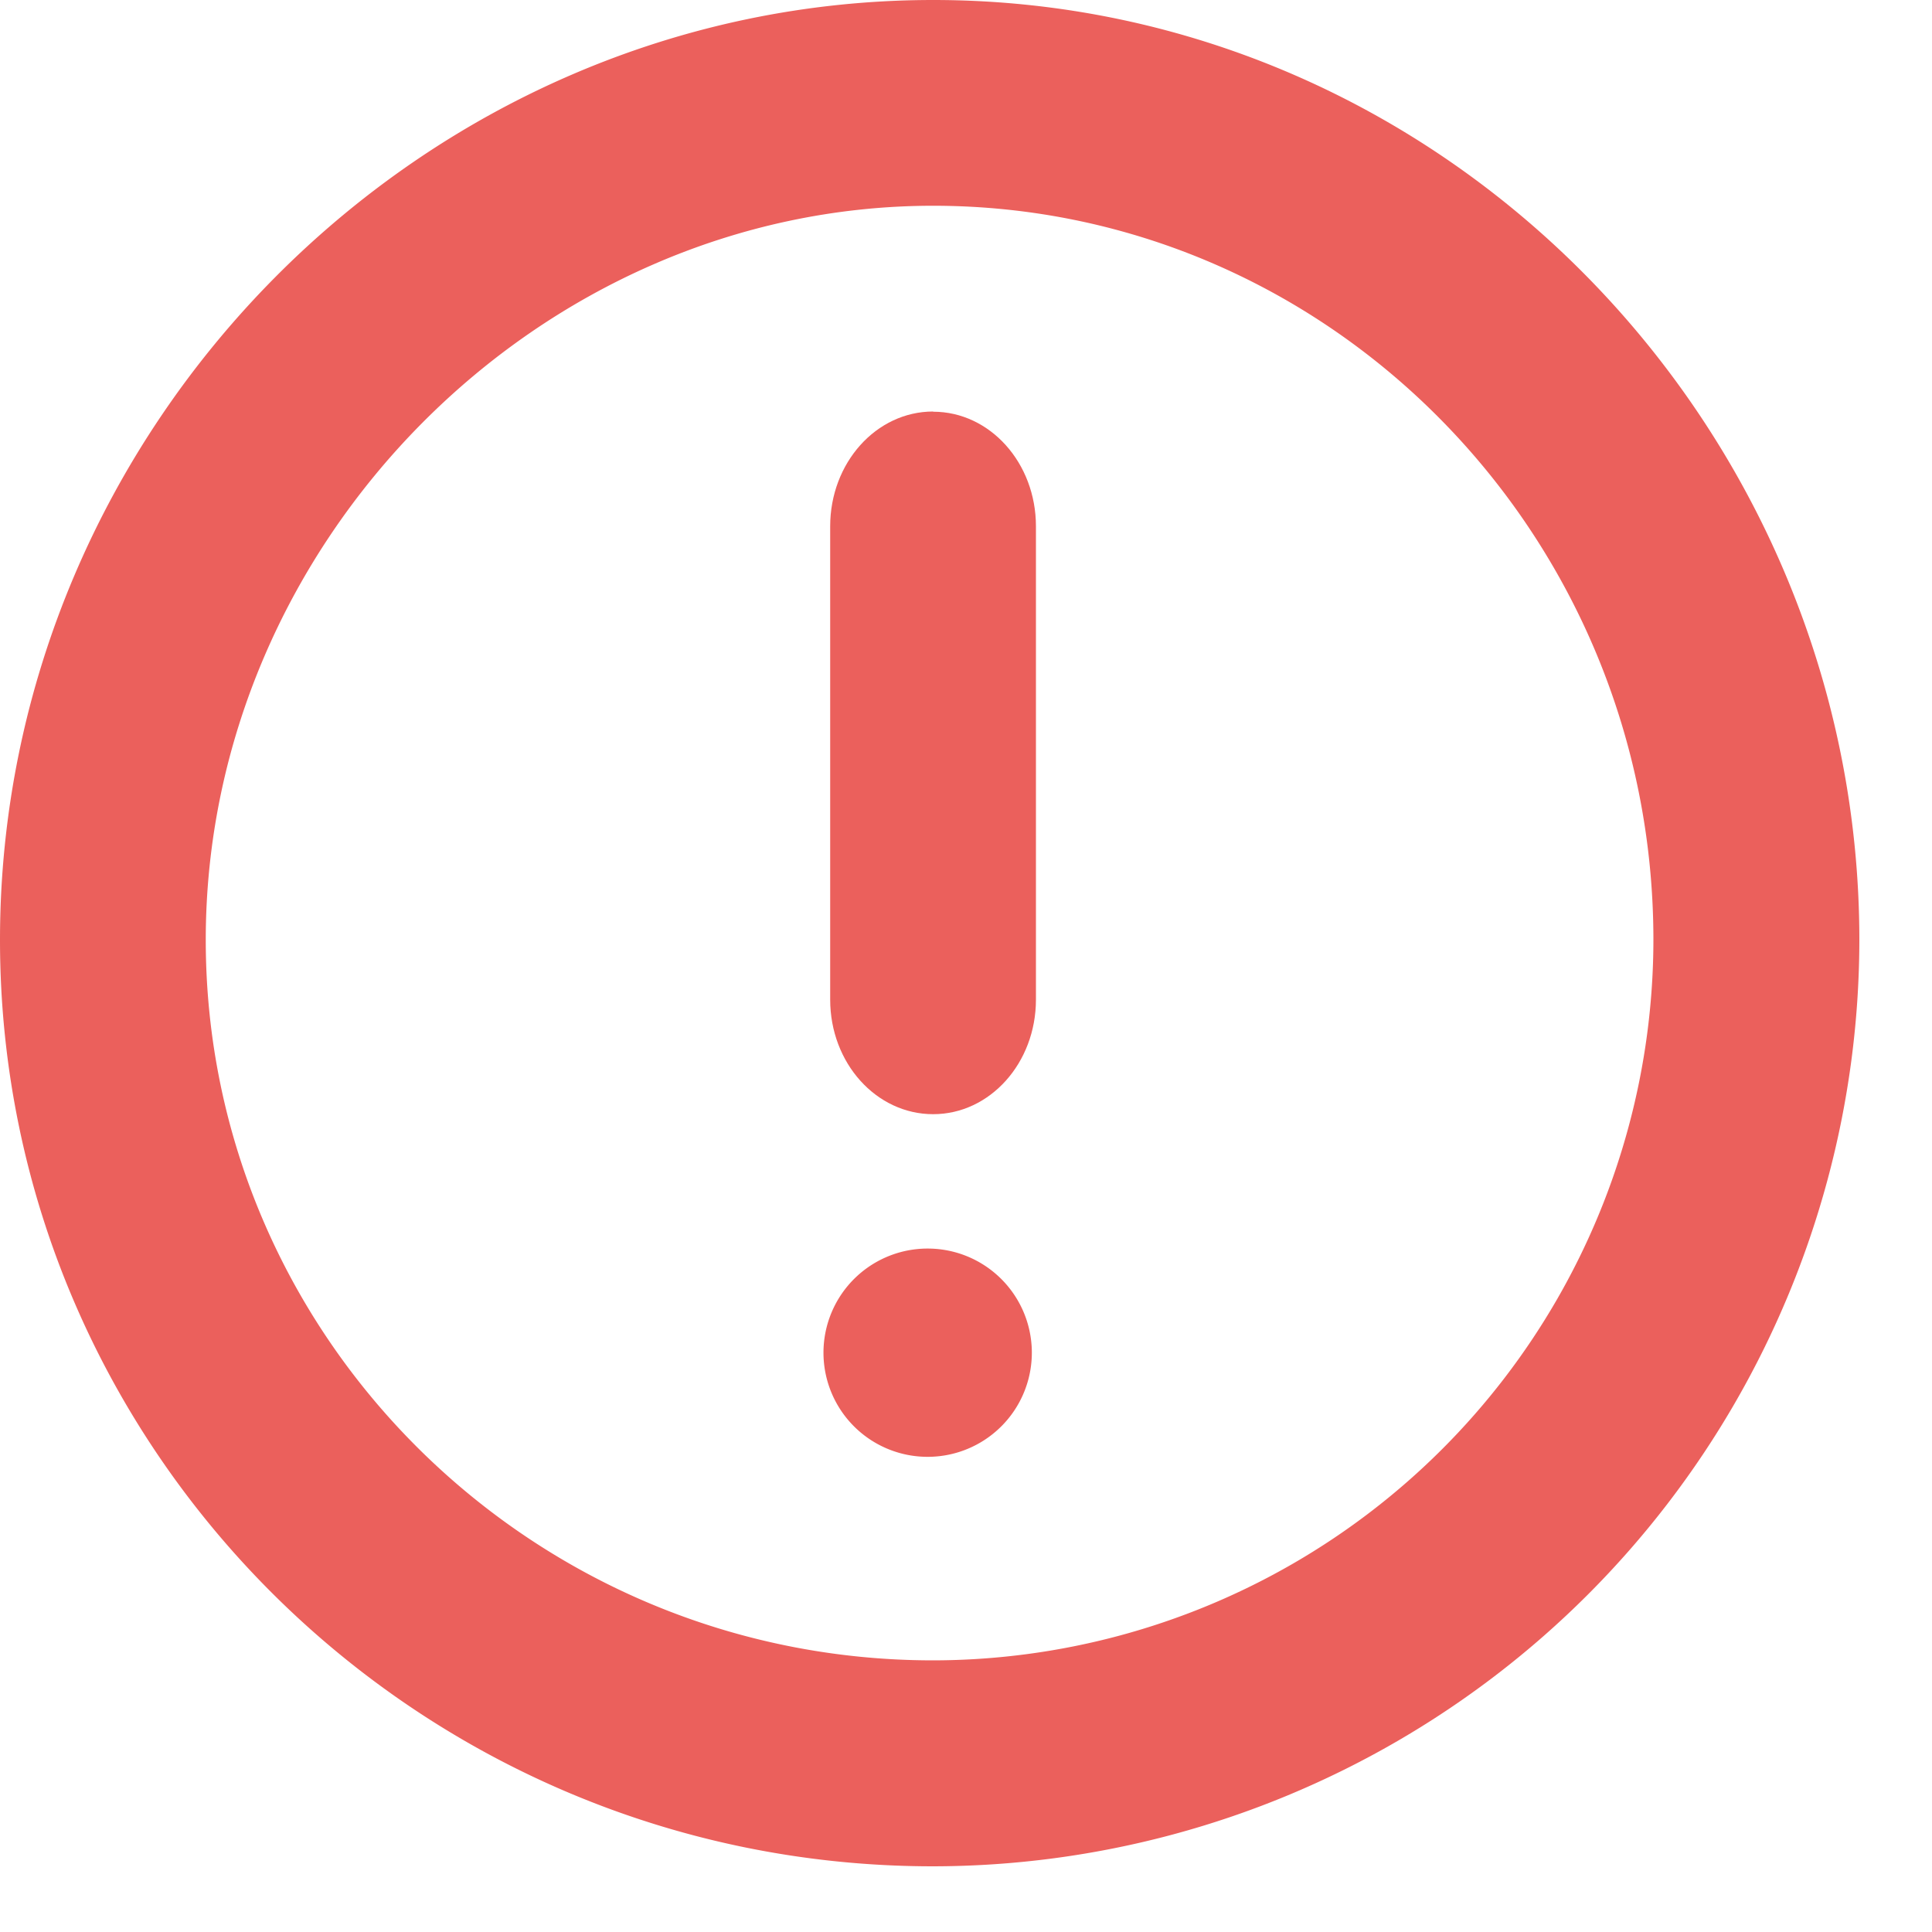 <svg xmlns="http://www.w3.org/2000/svg" width="10" height="10" viewBox="0 0 10 10">
    <g fill="#EB605C" fill-rule="nonzero">
        <path d="M4.83 2.13c-.295 0-.533.266-.533.594v2.45c0 .328.238.593.533.593.294 0 .532-.265.532-.593v-2.45c0-.328-.238-.593-.532-.593z"/>
        <path d="M4.83 0C2.185 0 0 2.208 0 4.865 0 7.508 2.167 9.66 4.83 9.66a4.8 4.8 0 0 0 4.794-4.794C9.624 2.222 7.488 0 4.83 0zm0 8.594c-2.076 0-3.765-1.673-3.765-3.729 0-2.06 1.724-3.8 3.765-3.8 2.056 0 3.728 1.705 3.728 3.8A3.733 3.733 0 0 1 4.83 8.594z"/>
        <path d="M4.824 6.463a.539.539 0 1 0 .001 1.077.539.539 0 0 0 0-1.077z"/>
    </g>
</svg>
